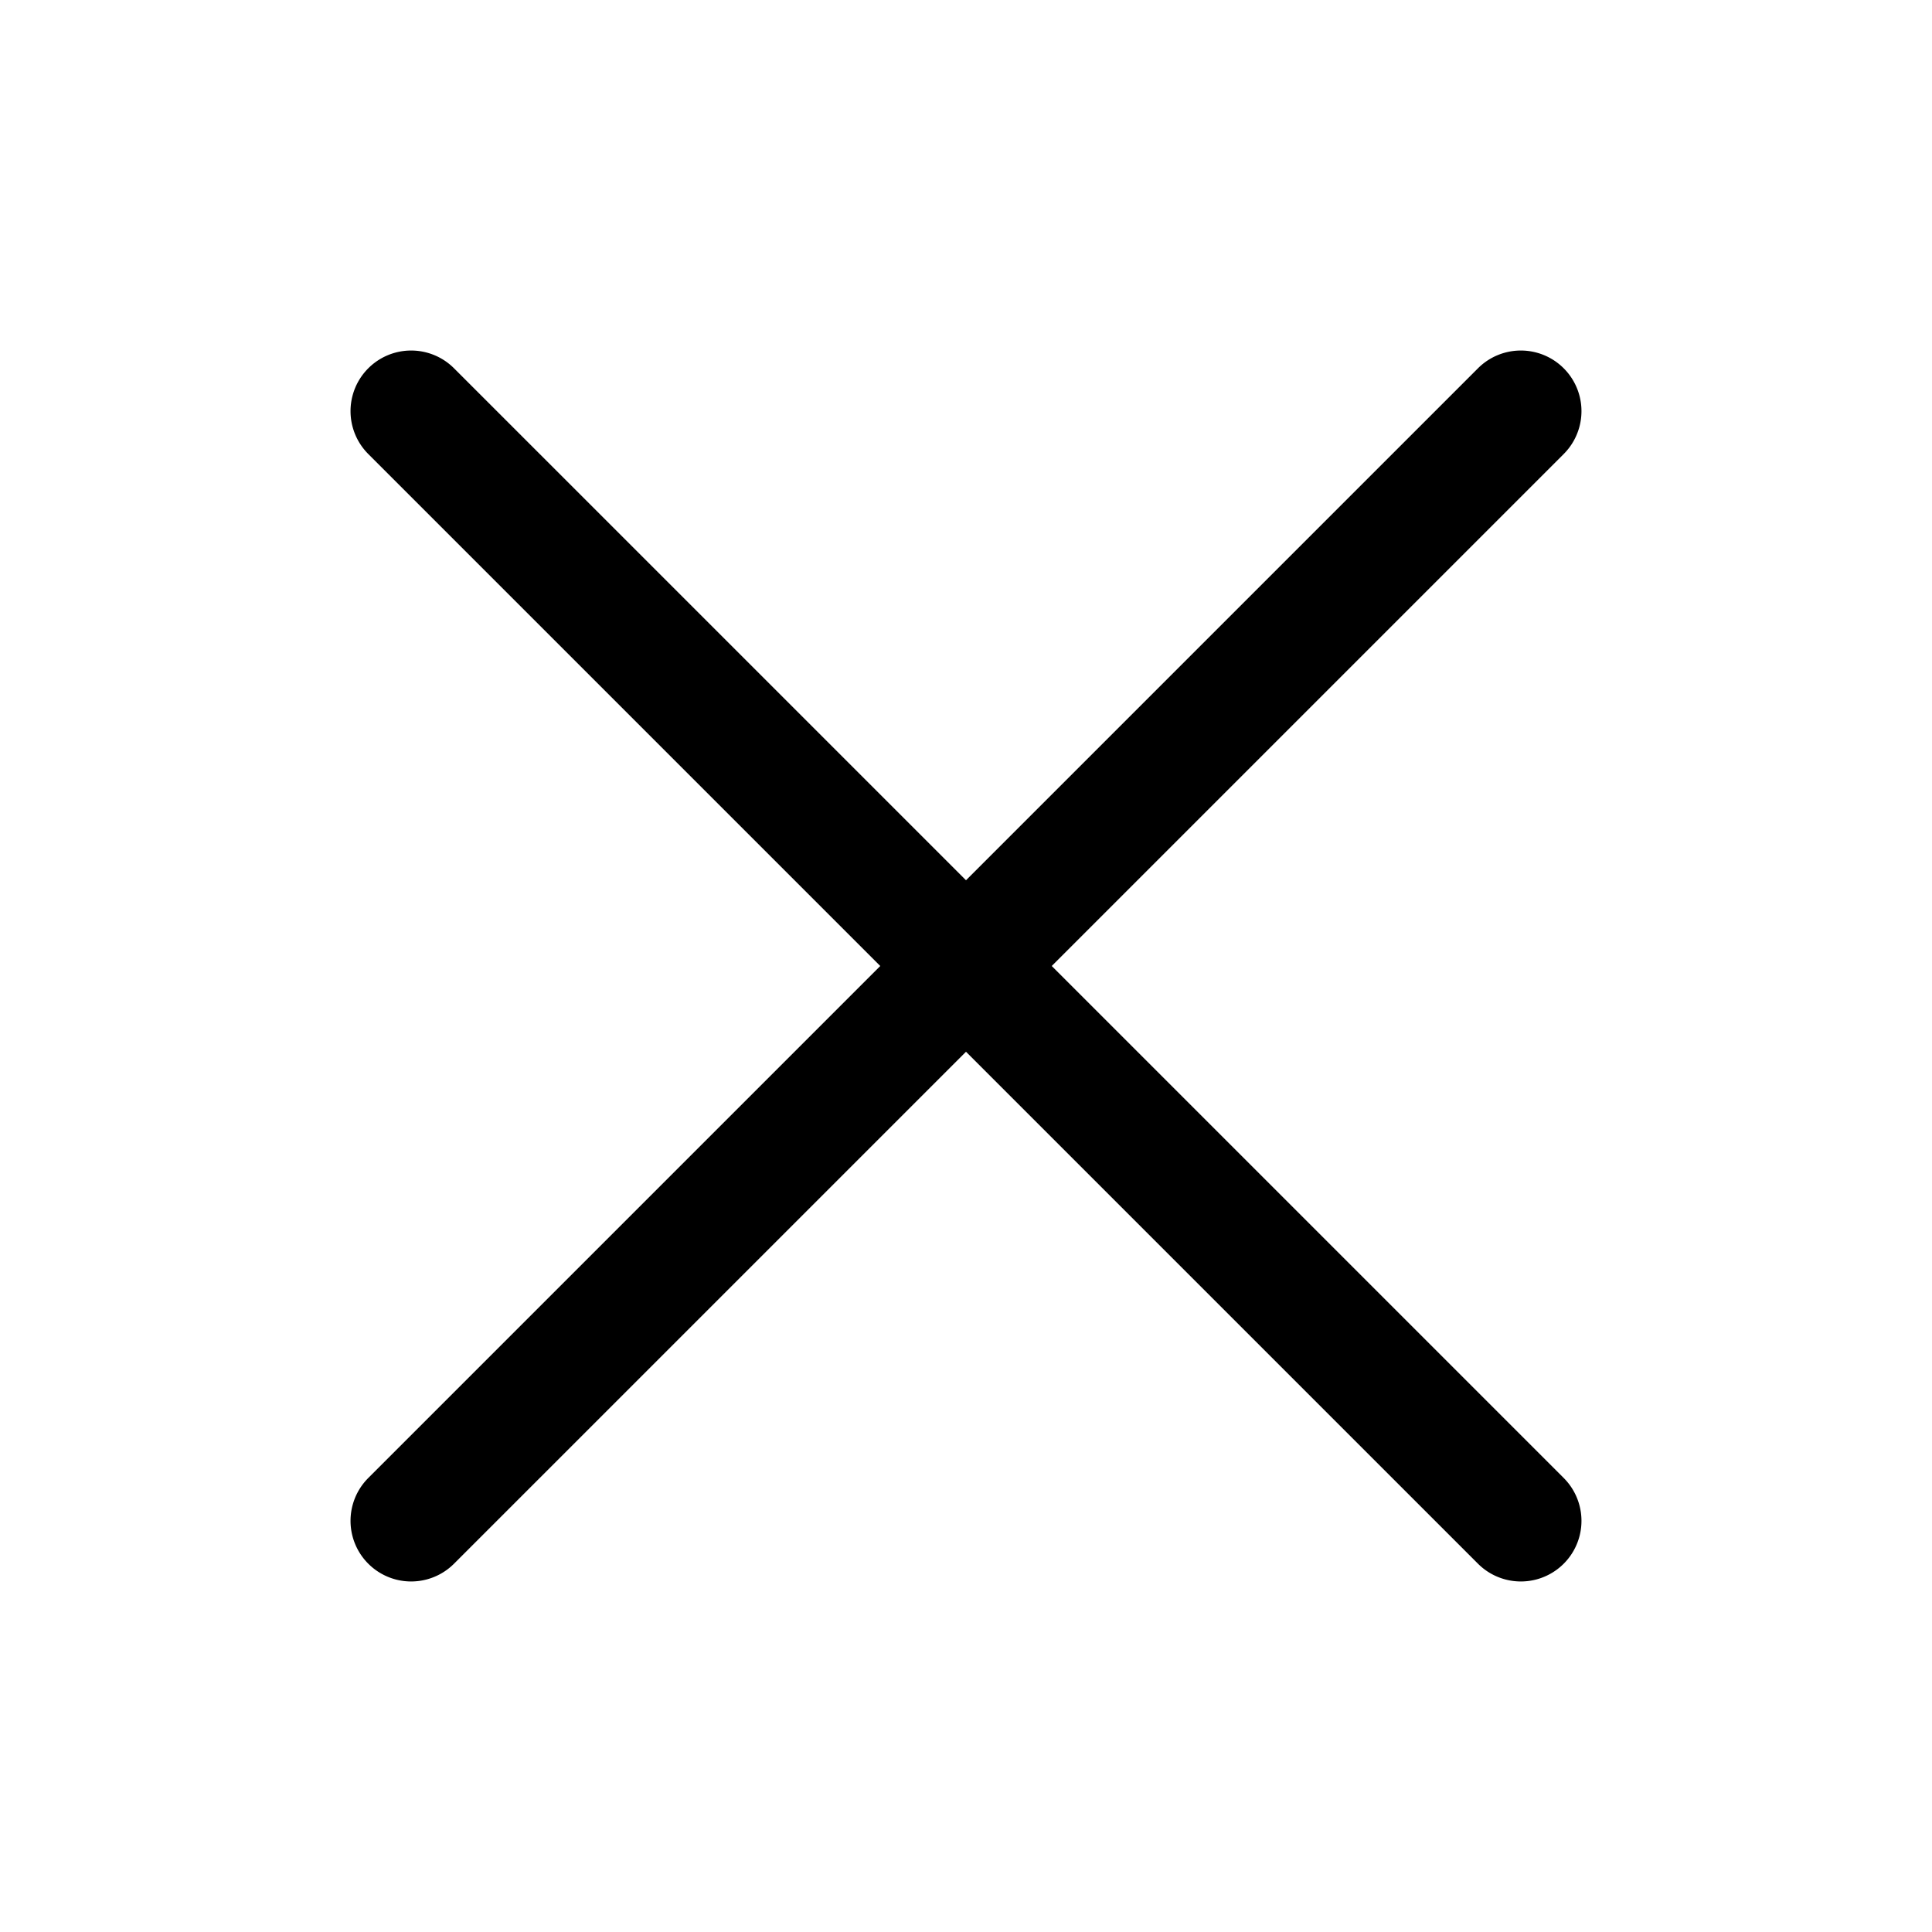 <?xml version="1.0" standalone="no"?><!DOCTYPE svg PUBLIC "-//W3C//DTD SVG 1.1//EN" "http://www.w3.org/Graphics/SVG/1.1/DTD/svg11.dtd"><svg t="1629344784407" class="icon" viewBox="0 0 1024 1024" version="1.1" xmlns="http://www.w3.org/2000/svg" p-id="6951" xmlns:xlink="http://www.w3.org/1999/xlink" width="200" height="200"><defs><style type="text/css"></style></defs><path d="M783.36 195.2L512 466.56 240.64 195.2a32 32 0 0 0-45.44 45.44L466.56 512l-271.36 271.36a32 32 0 0 0 45.44 45.44L512 557.44l271.36 271.36a32 32 0 0 0 45.44-45.44L557.44 512l271.36-271.36a32 32 0 0 0-45.44-45.44z" p-id="6952"></path></svg>